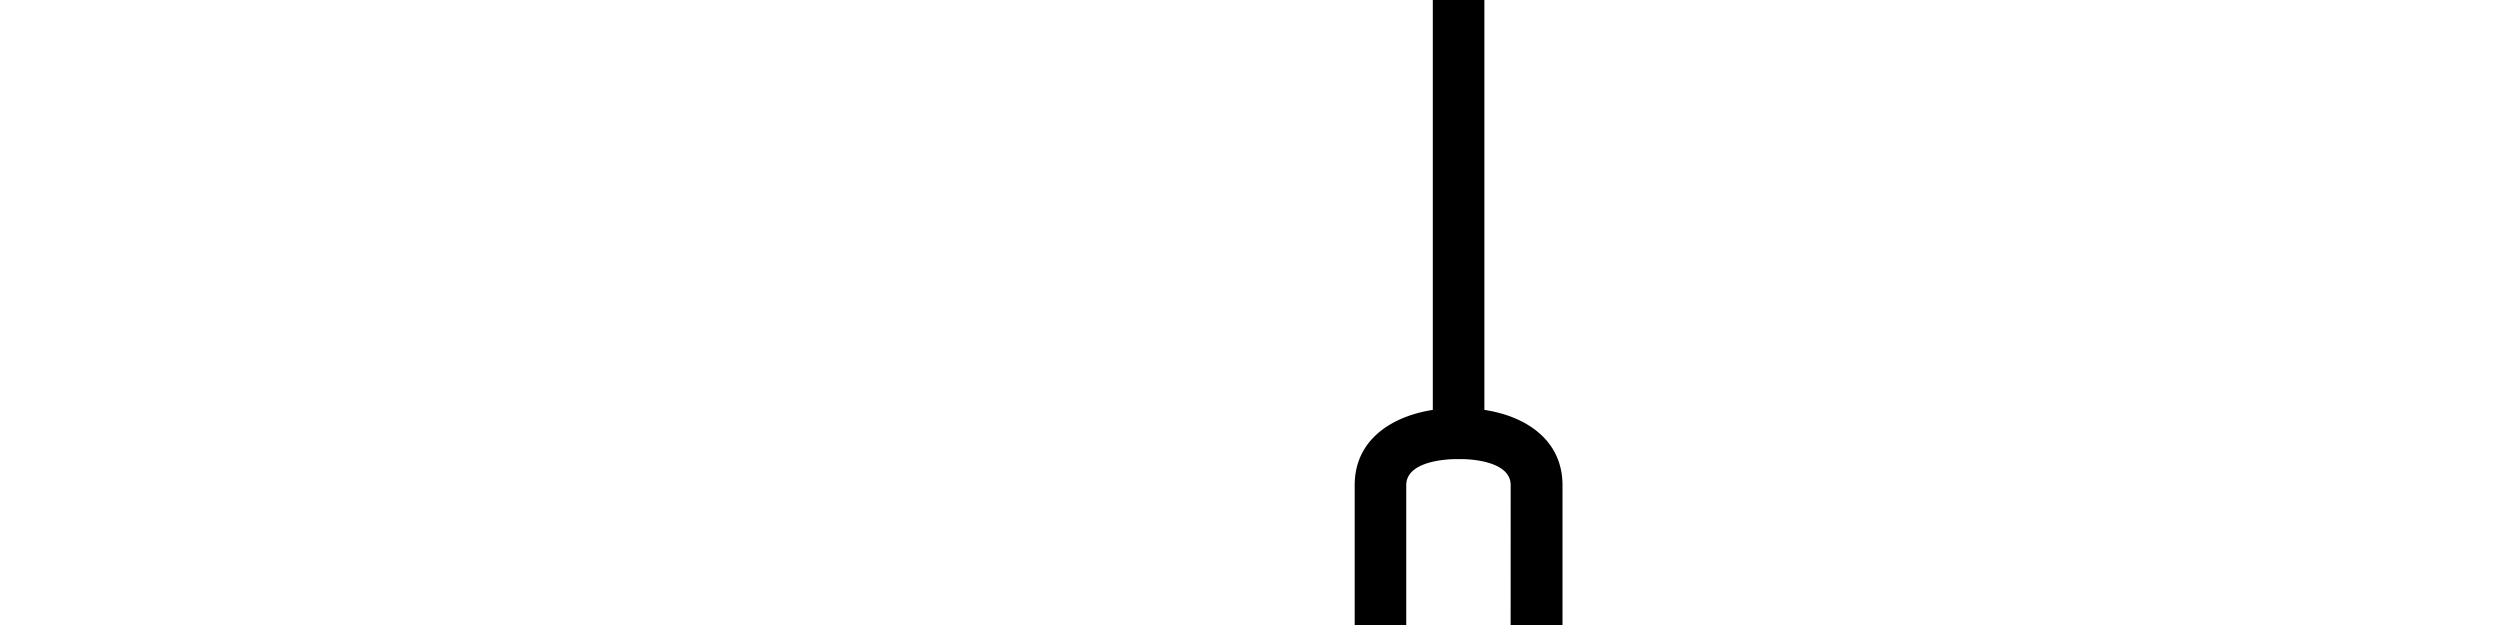 <svg width="4800" height="1200" viewBox="0 0 4800 1200" xmlns="http://www.w3.org/2000/svg"><path d="M3200 2550h-200V931.5c0-86.5-70-132.5-150-144.5V-573.5c-5.5-263-181-426.5-458-426.5H1372c-72 0-122 63.5-122 150s50 150 122.5 150H1550v125a225 225 0 10450 0v-125h182a110.5 110.5 0 0094.5-50 169 169 0 0023.5-93.5 200 200 0 00-7-56.5h100c223 0 353.5 120 358 327.5V787c-80 12.5-150 58-150 144.5V2550h-201a50 50 0 000 100h800a50 50 0 000-100zM1900-574.5a125 125 0 11-250 0V-700h250v125.5zm292.5-232a11 11 0 01-11 6.5H1373c-15.5 0-22.5-29.5-22.5-50s10.5-50 22-50H2176c13 0 25.5 27.5 25.5 56.5a71 71 0 01-9 37zM2900 2550h-200V931.5c0-50 91-50 95-50h11.5c4 0 94 0 94 50L2900 2550z" fill-rule="evenodd"/></svg>